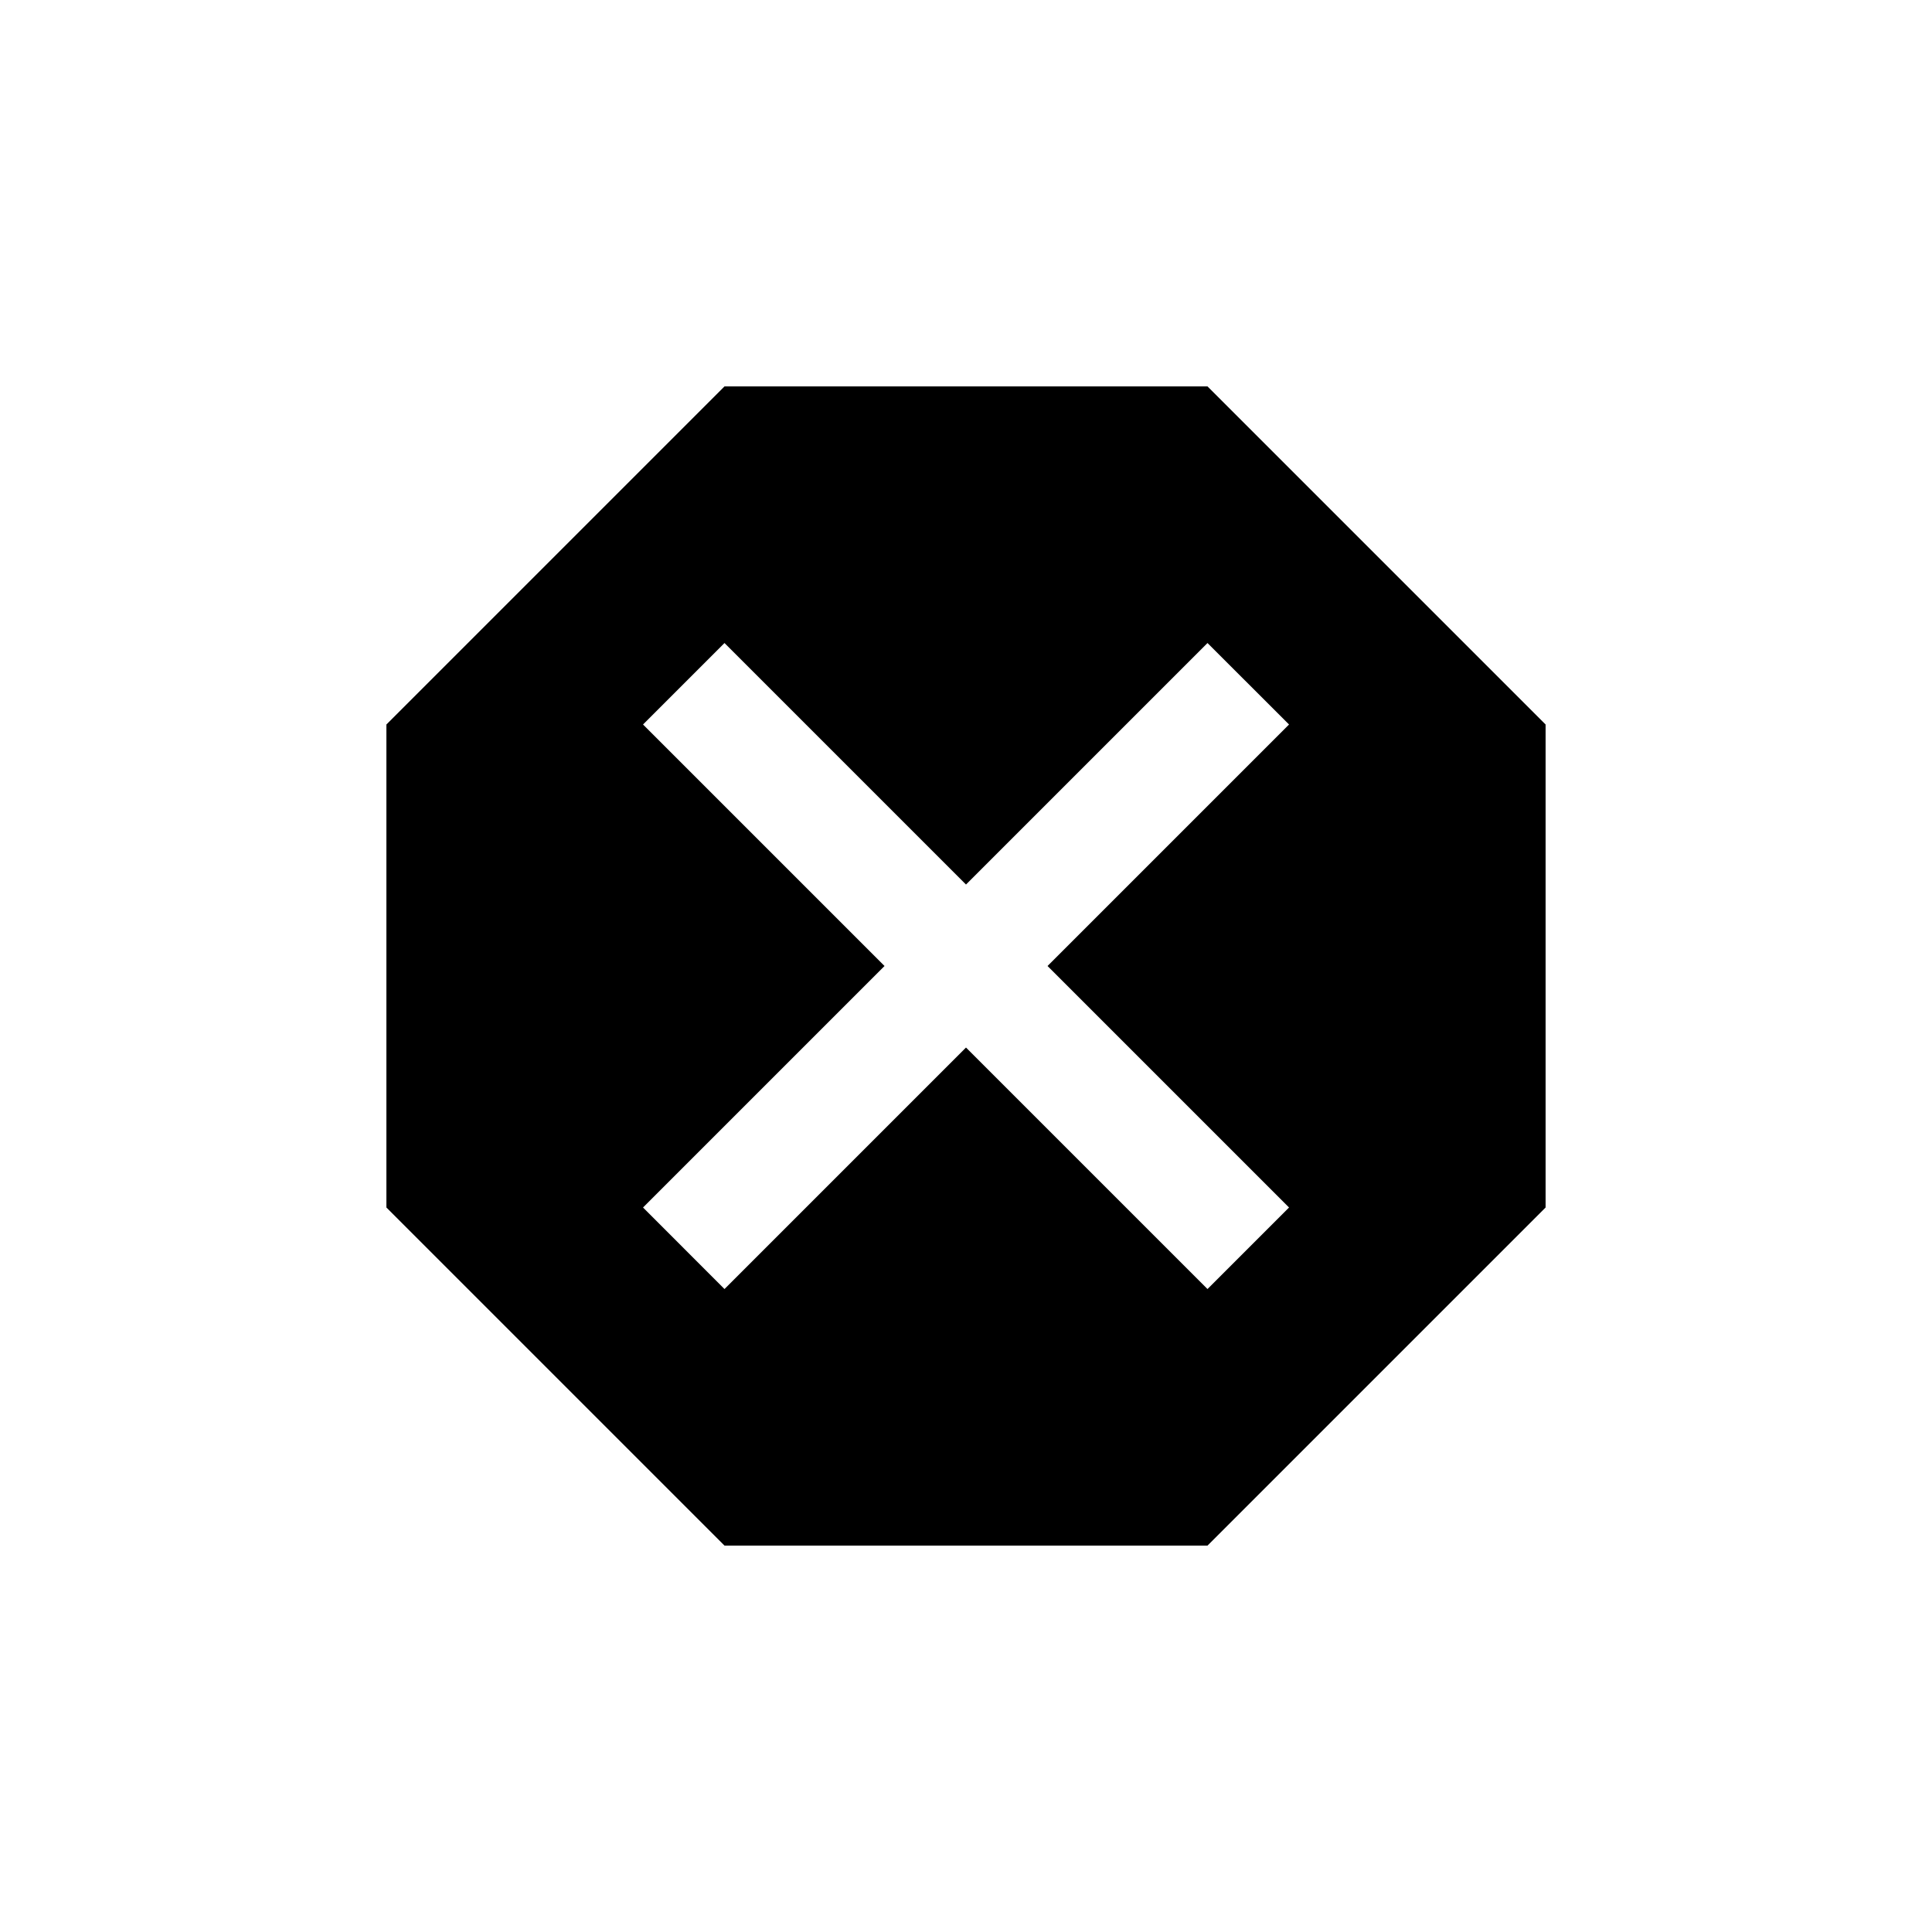 <!-- Generated by IcoMoon.io -->
<svg version="1.1" xmlns="http://www.w3.org/2000/svg" width="24" height="24" viewBox="0 0 24 24">
<title>dangerous</title>
<path d="M16.013 15l-3-3 3-3-1.013-1.012-3 3-3-3-1.012 1.012 3 3-3 3 1.012 1.013 3-3 3 3zM15 4.8l4.2 4.2v6l-4.2 4.2h-6l-4.2-4.2v-6l4.2-4.2h6z"></path>
</svg>
